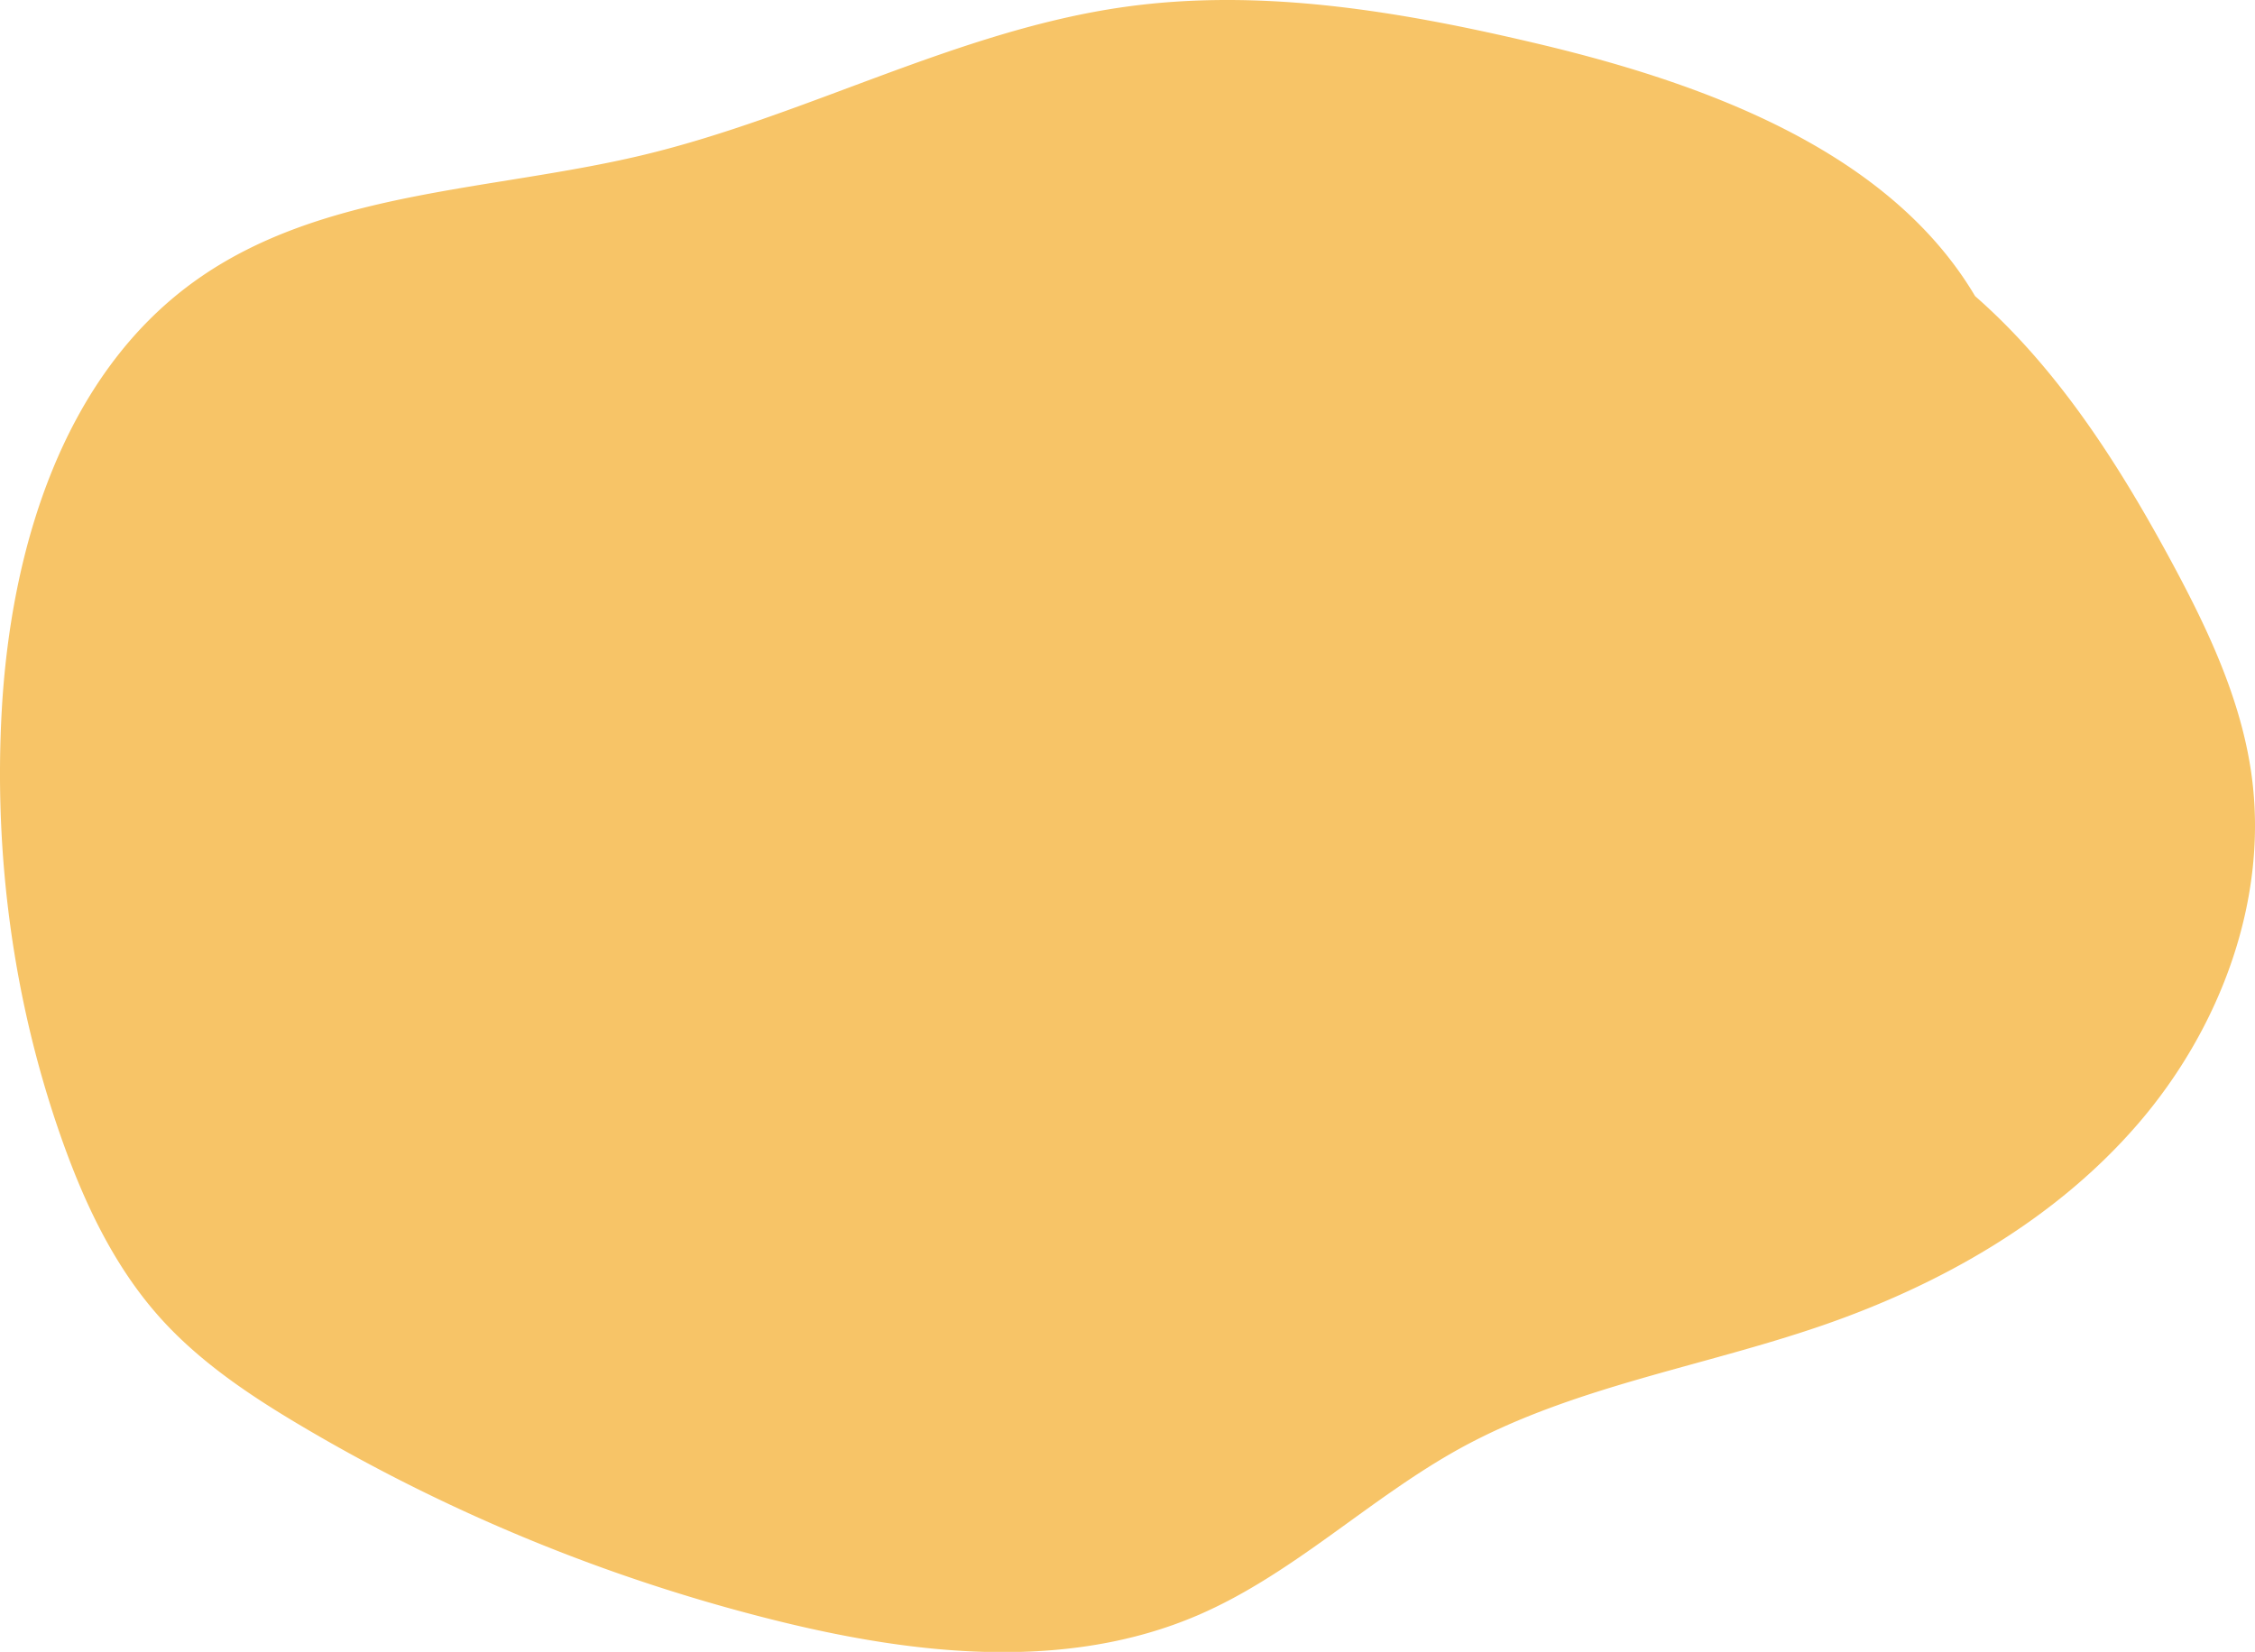 <svg id="Laag_1" data-name="Laag 1" xmlns="http://www.w3.org/2000/svg" viewBox="0 0 888.9 651.35"><defs><style>.cls-1{fill:#f7c467;}</style></defs><title>yellowEl2</title><path class="cls-1" d="M840.64,305.07C811.5,237,732.45,207,660.36,189.91c-53.49-12.67-108.86-22.21-163.29-14.48-65.69,9.33-125.39,43.09-189.93,58.46-59.87,14.26-126.21,13.69-176.2,49.58C78.88,320.83,58.35,389,54.81,453c-3.14,56.95,4.56,114.57,23.51,168.37,8.88,25.21,20.45,49.93,38.15,70,16,18.14,36.51,31.77,57.36,44.07a697.38,697.38,0,0,0,187,76.38c54.59,13.48,114,19.91,165.63-2.35,37.53-16.19,67.44-46,103.25-65.74,44-24.19,94.92-32,142.41-48.33,47.18-16.23,92.13-41.78,124.73-79.55S948.6,527,941.59,477.64c-4.24-29.88-17.52-57.67-31.87-84.22-25.06-46.32-55.22-91.87-99.13-120.93" transform="translate(-54.13 -172.65)"/></svg>